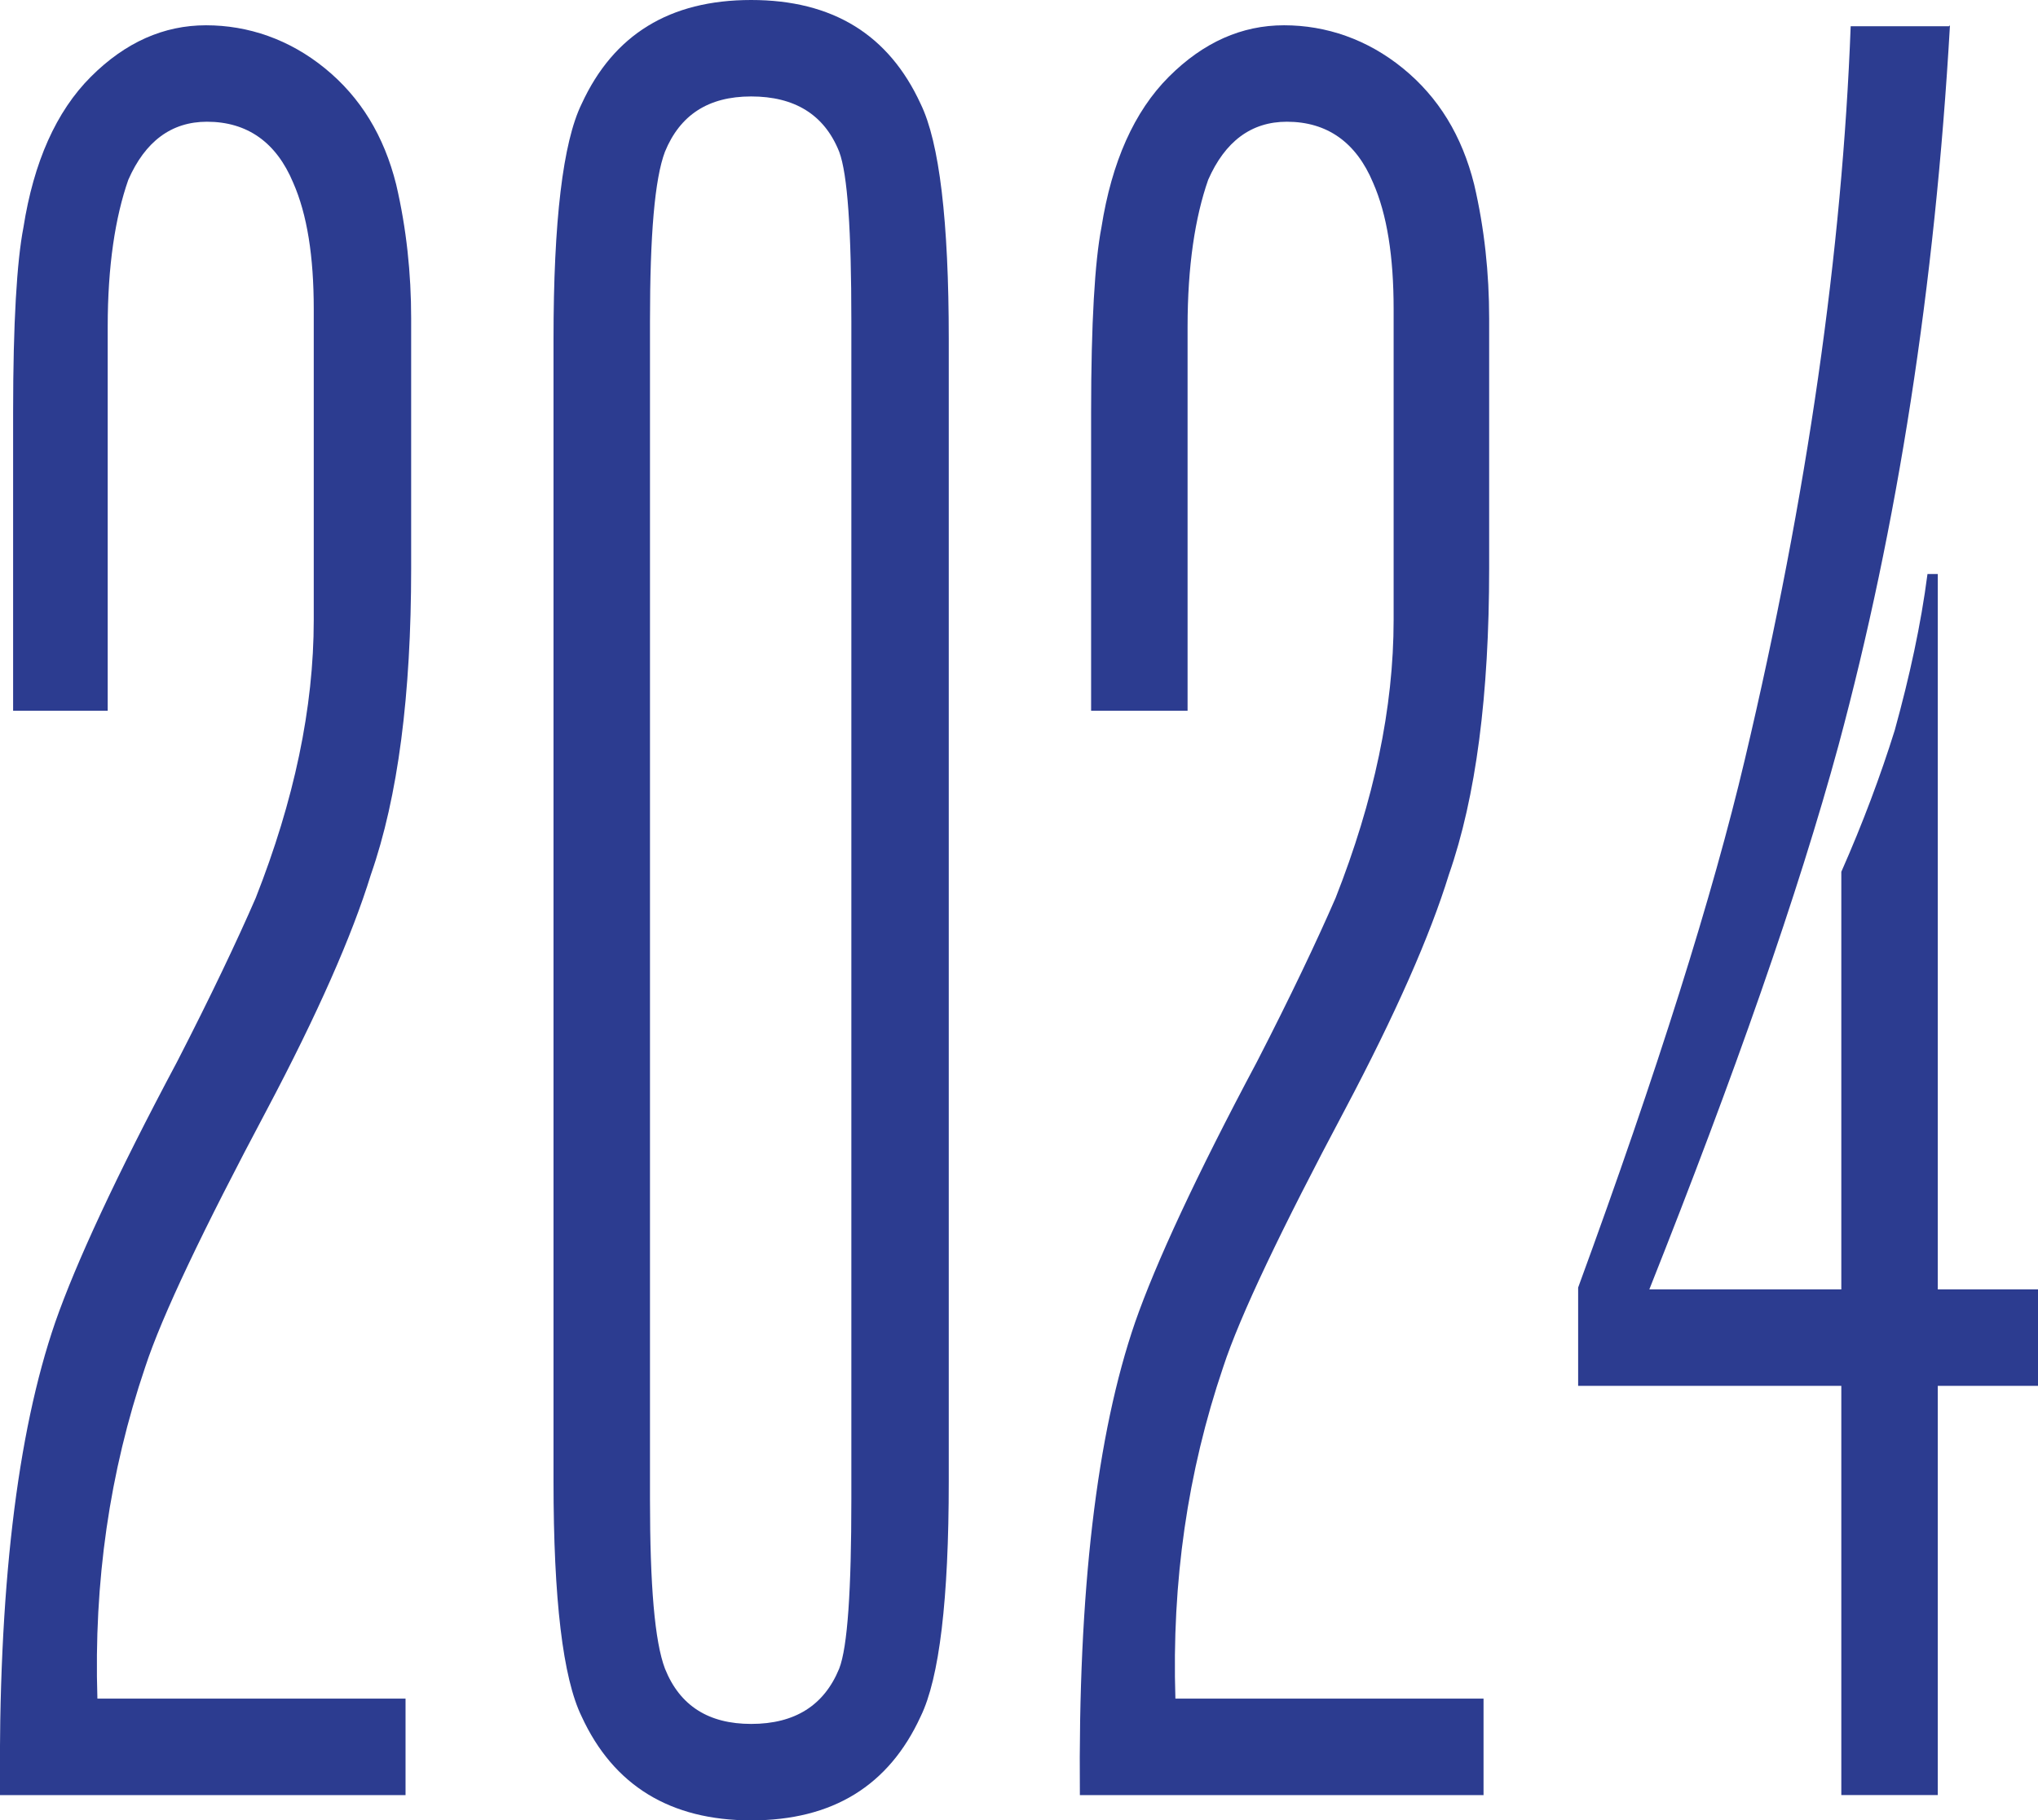 <?xml version="1.0" encoding="UTF-8"?>
<svg id="_Слой_2" data-name="Слой 2" xmlns="http://www.w3.org/2000/svg" viewBox="0 0 21.76 19.44">
  <defs>
    <style>
      .cls-1 {
        fill: #2c3c90;
        stroke-width: 0px;
      }
    </style>
  </defs>
  <g id="_Слой_1-2" data-name="Слой 1">
    <g>
      <path class="cls-1" d="M4.32,19.17H0c-.02-2.18.18-3.86.59-5.05.22-.63.65-1.56,1.3-2.78.36-.7.64-1.29.84-1.75.41-1.04.62-2.03.62-2.97v-3.32c0-.56-.07-1.01-.22-1.35-.18-.43-.49-.65-.92-.65-.38,0-.66.21-.84.62-.14.4-.22.92-.22,1.57v4.1H.14v-3.19c0-.95.04-1.61.11-1.97.11-.7.35-1.24.72-1.61s.78-.55,1.23-.55.89.15,1.27.46.63.72.76,1.24c.11.47.16.95.16,1.43v2.67c0,1.35-.14,2.44-.43,3.27-.2.65-.57,1.49-1.11,2.51-.68,1.28-1.12,2.2-1.3,2.75-.38,1.12-.55,2.29-.51,3.54h3.29v1.03Z"/>
      <path class="cls-1" d="M8.02,19.44c-.86,0-1.47-.37-1.81-1.11-.2-.41-.3-1.25-.3-2.51V3.62c0-1.26.1-2.1.3-2.51.34-.74.94-1.11,1.81-1.11s1.47.37,1.81,1.11c.2.41.3,1.25.3,2.51v12.2c0,1.26-.1,2.1-.3,2.51-.34.74-.94,1.11-1.81,1.11ZM8.02,18.41c.47,0,.78-.2.94-.59.09-.23.13-.84.13-1.81V3.43c0-.97-.04-1.57-.13-1.81-.16-.4-.48-.59-.94-.59s-.76.2-.92.59c-.11.29-.16.89-.16,1.81v12.58c0,.92.05,1.52.16,1.81.16.4.47.59.92.59Z"/>
      <path class="cls-1" d="M15.85,19.17h-4.32c-.02-2.18.18-3.86.59-5.05.22-.63.65-1.56,1.3-2.78.36-.7.64-1.29.84-1.75.41-1.04.62-2.03.62-2.97v-3.32c0-.56-.07-1.01-.22-1.35-.18-.43-.49-.65-.92-.65-.38,0-.66.21-.84.62-.14.4-.22.92-.22,1.57v4.1h-1.03v-3.19c0-.95.04-1.61.11-1.97.11-.7.35-1.24.72-1.61s.78-.55,1.23-.55.89.15,1.27.46.63.72.76,1.24c.11.47.16.95.16,1.43v2.67c0,1.35-.14,2.44-.43,3.27-.2.65-.57,1.49-1.11,2.51-.68,1.28-1.12,2.2-1.3,2.75-.38,1.12-.55,2.29-.51,3.54h3.29v1.03Z"/>
      <path class="cls-1" d="M20.82.27c-.16,2.79-.56,5.35-1.19,7.69-.43,1.58-1.11,3.52-2.02,5.81h2.05v-4.46c.23-.52.42-1.03.57-1.51.16-.58.28-1.13.35-1.67h.11v7.64h1.08v1.03h-1.08v4.37h-1.03v-4.37h-2.81v-1.05c.85-2.32,1.44-4.2,1.78-5.64.67-2.83,1.04-5.44,1.13-7.83h1.05Z"/>
    </g>
  </g>
</svg>